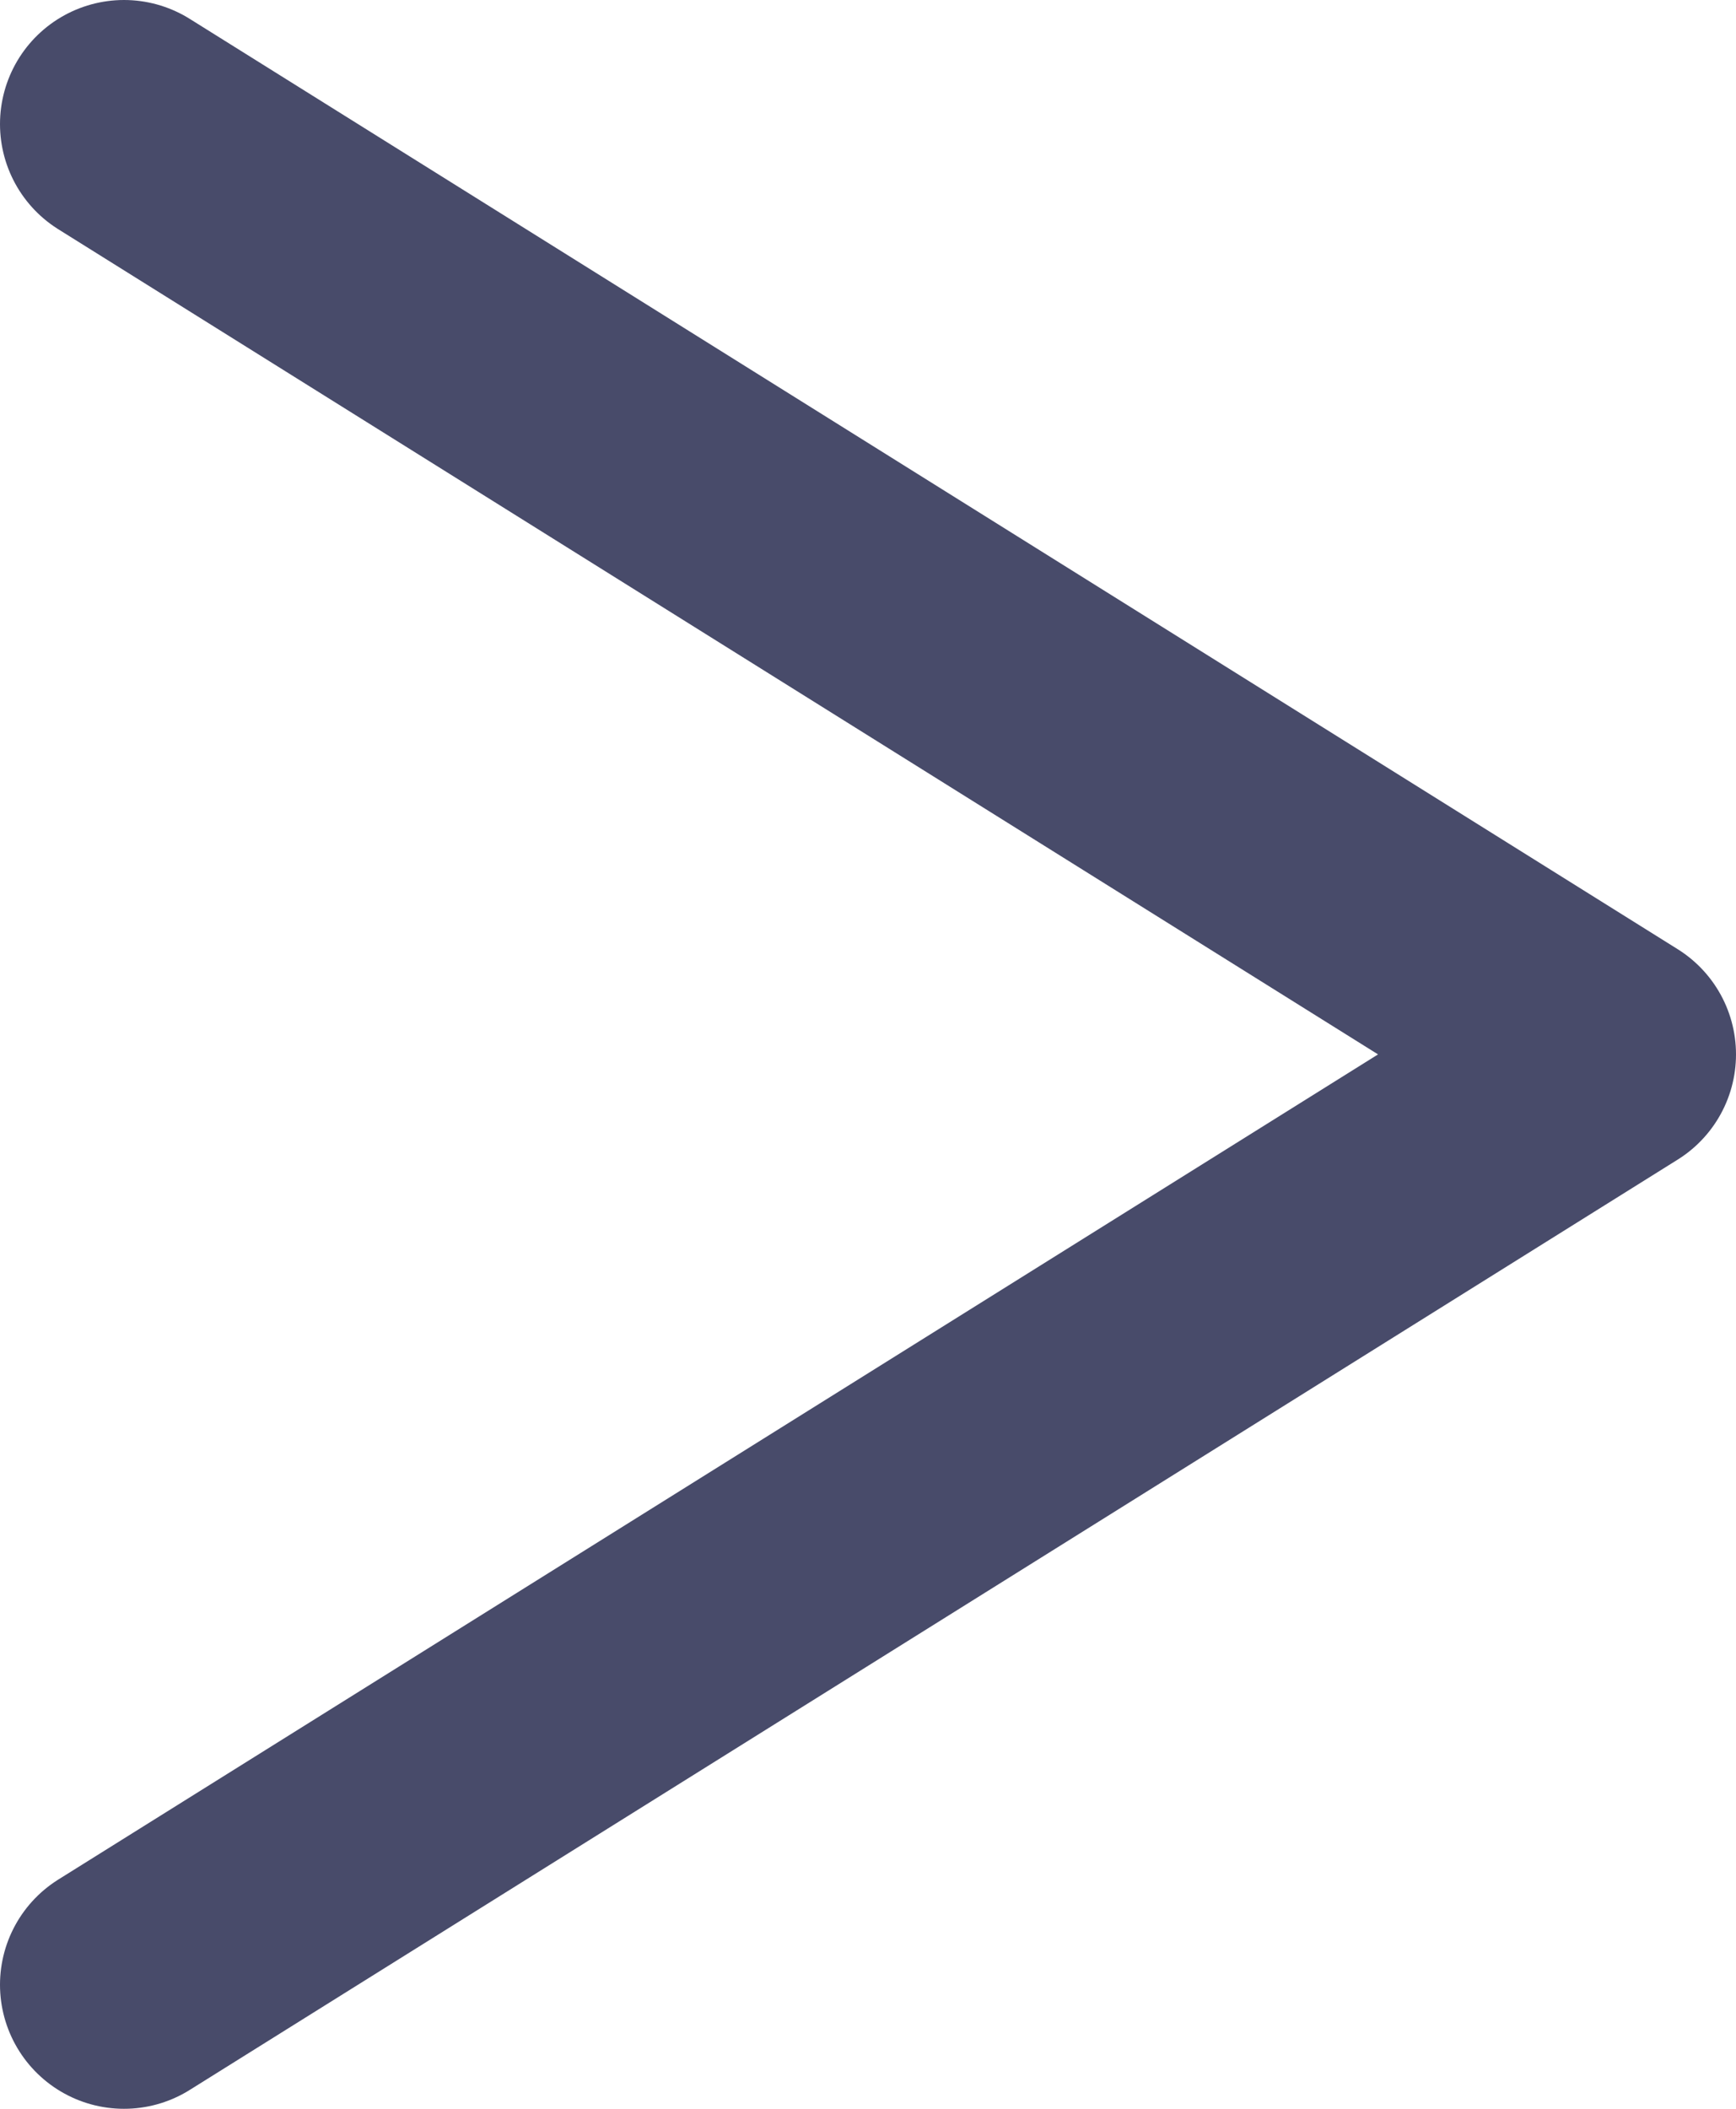 <svg width="14" height="17" viewBox="0 0 14 17" fill="none" xmlns="http://www.w3.org/2000/svg">
<path d="M1 16L13 8.5L1 1" stroke="#484B6A" stroke-width="2" stroke-linecap="round" stroke-linejoin="round"/>
</svg>
